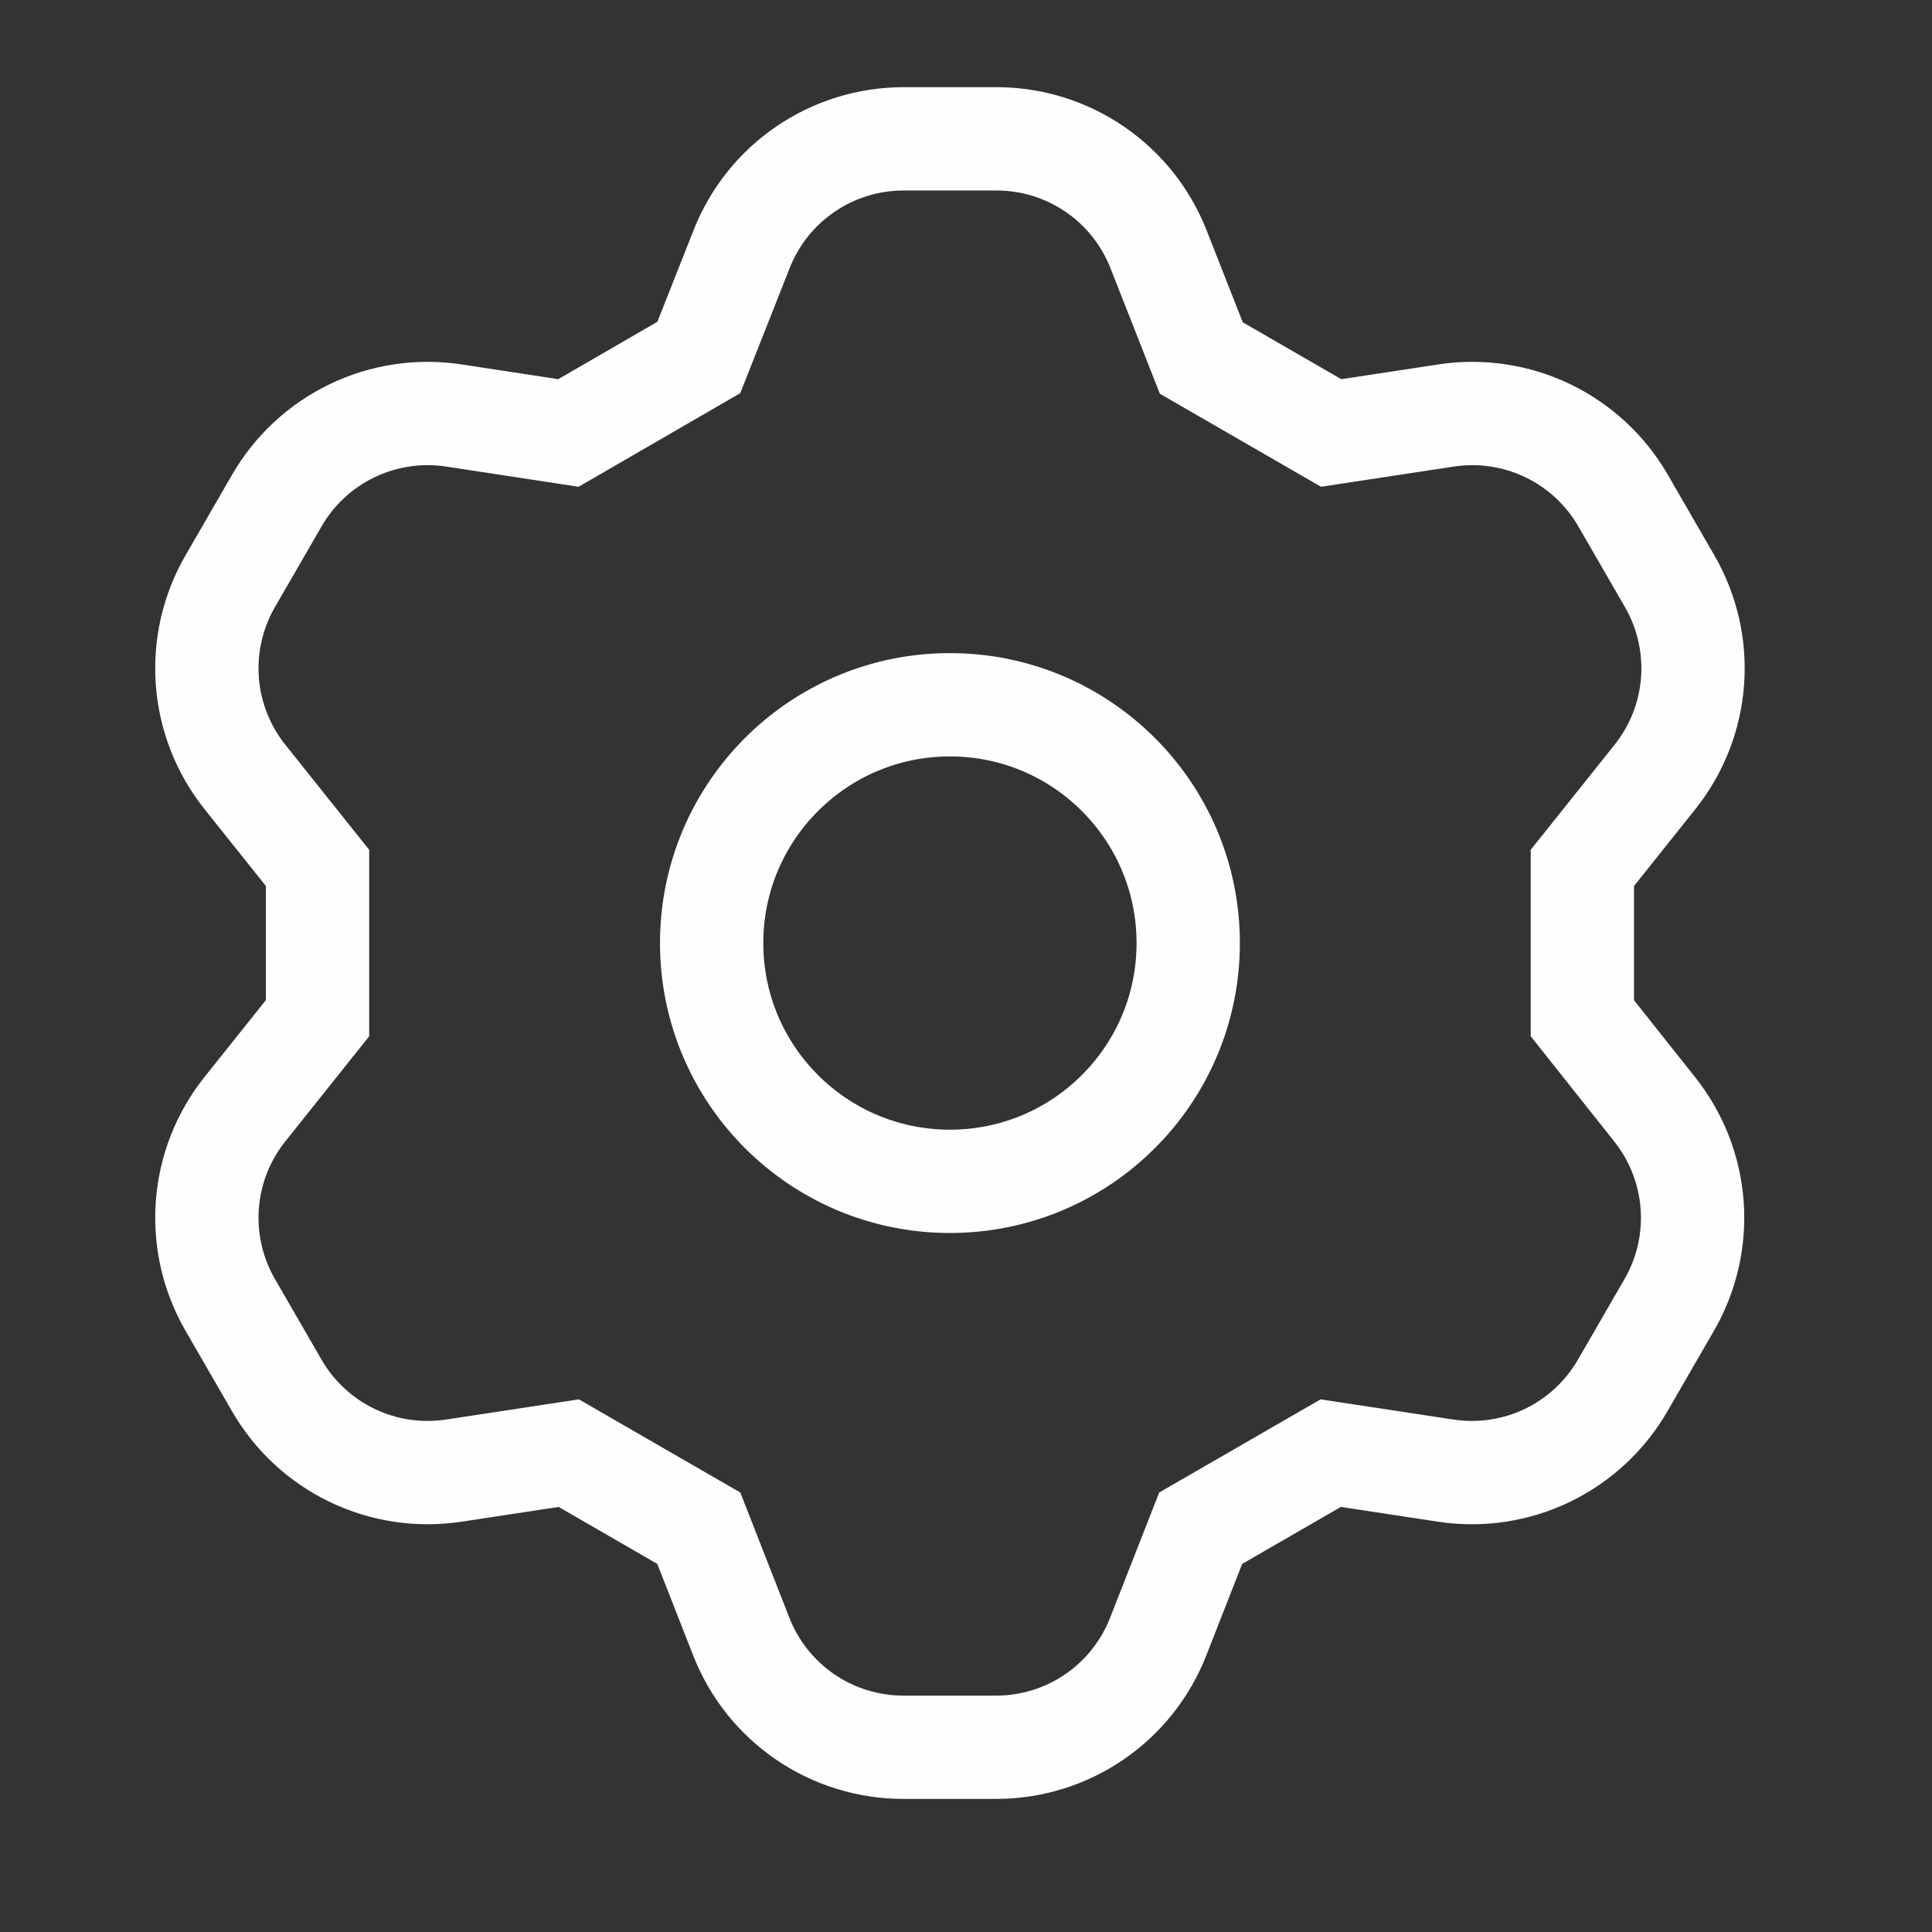 <svg width="1025" height="1025" viewBox="0 0 1025 1025" fill="none" xmlns="http://www.w3.org/2000/svg">
<rect x="0" y="0" width="1025" height="1025" fill="#333333" stroke="none"/>
<path fill-rule="evenodd" clip-rule="evenodd" d="M479.264 73.659H528.816C547.368 73.683 565.522 79.298 580.834 89.772C596.134 100.237 607.927 115.067 614.677 132.329L637.341 189.943L706.224 229.709L767.31 220.418C785.679 217.646 804.49 220.473 821.222 228.541C837.947 236.604 851.847 249.52 861.12 265.603L885.829 308.372C895.127 324.456 899.349 342.969 897.959 361.493C896.568 380.017 889.615 397.69 878.022 412.202L839.502 460.466V540.212L877.795 588.45C889.375 602.956 896.341 620.651 897.731 639.16C899.128 657.683 894.899 676.196 885.608 692.282L860.911 735.018C851.639 751.099 837.713 764.051 820.994 772.11C804.263 780.182 785.489 783.014 767.121 780.239L705.997 770.947L637.01 810.769L614.468 868.277C607.718 885.546 595.909 900.413 580.608 910.881C565.296 921.355 547.182 926.968 528.631 926.993H479.152C460.599 926.968 442.446 921.355 427.134 910.881C411.823 900.407 400.024 885.565 393.276 868.284L370.731 810.769L301.745 770.947L240.659 780.232C222.291 783.007 203.477 780.182 186.745 772.11C170.026 764.051 156.125 751.137 146.855 735.063L122.136 692.282C112.842 676.196 108.615 657.683 110.008 639.16C111.401 620.641 118.345 602.974 129.934 588.464L168.464 540.186V460.466L129.945 412.202C118.356 397.692 111.401 380.011 110.008 361.493C108.615 342.97 112.842 324.456 122.136 308.373L146.832 265.634C156.102 249.546 170.019 236.605 186.745 228.541C203.477 220.473 222.254 217.64 240.622 220.412L301.567 229.705L370.75 189.655L393.412 132.307C400.164 115.054 411.953 100.232 427.246 89.772C442.559 79.298 460.713 73.683 479.264 73.659ZM503.977 626.746C573.796 626.746 630.396 570.146 630.396 500.326C630.396 430.507 573.796 373.906 503.977 373.906C434.157 373.906 377.557 430.507 377.557 500.326C377.557 570.146 434.157 626.746 503.977 626.746Z" stroke="#FEFEFE" stroke-width="54.808"/>
</svg>
